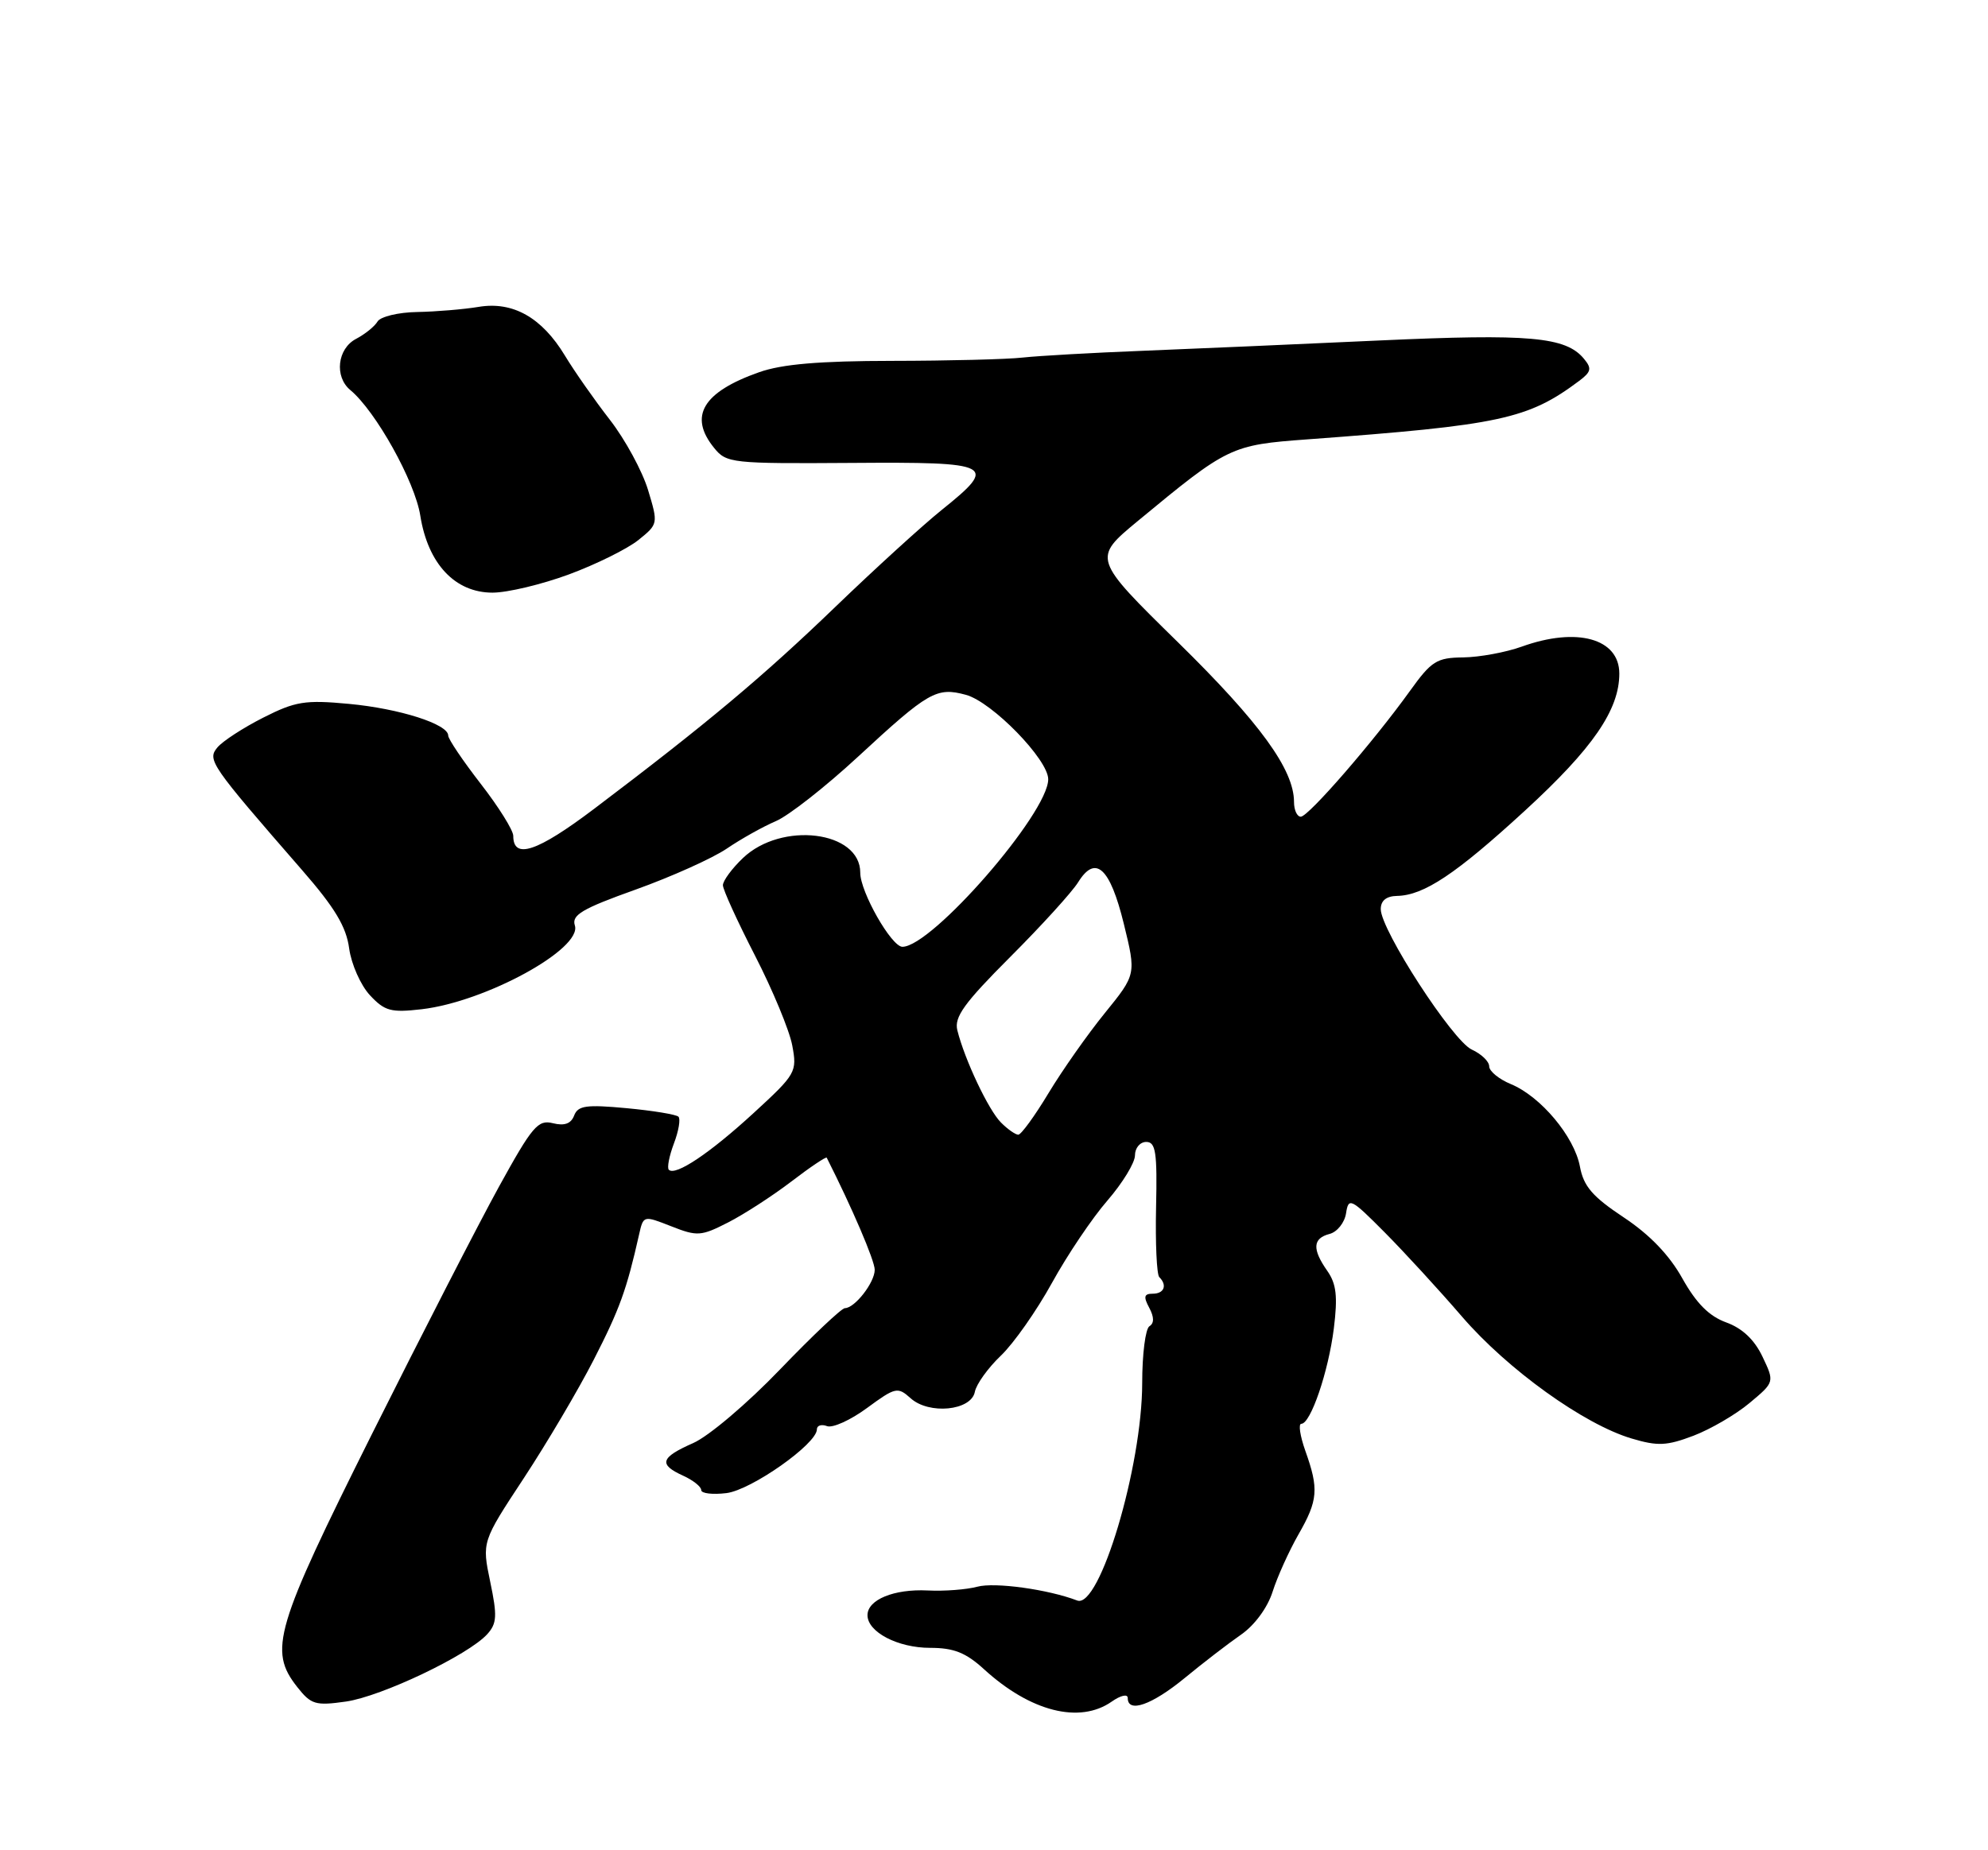 <?xml version="1.0" encoding="UTF-8" standalone="no"?>
<!DOCTYPE svg PUBLIC "-//W3C//DTD SVG 1.1//EN" "http://www.w3.org/Graphics/SVG/1.1/DTD/svg11.dtd" >
<svg xmlns="http://www.w3.org/2000/svg" xmlns:xlink="http://www.w3.org/1999/xlink" version="1.1" viewBox="0 0 275 256">
 <g >
 <path fill="currentColor"
d=" M 153.78 235.44 C 155.02 234.57 156.00 234.35 156.00 234.94 C 156.00 237.08 159.34 235.90 163.86 232.19 C 166.41 230.09 169.93 227.38 171.68 226.17 C 173.56 224.86 175.34 222.44 176.04 220.23 C 176.69 218.18 178.30 214.62 179.61 212.32 C 182.33 207.58 182.45 206.02 180.57 200.75 C 179.84 198.69 179.58 197.00 180.01 197.00 C 181.30 197.00 183.76 189.80 184.51 183.80 C 185.06 179.37 184.86 177.64 183.61 175.85 C 181.49 172.83 181.58 171.34 183.92 170.73 C 184.97 170.46 186.00 169.17 186.20 167.87 C 186.54 165.64 186.85 165.79 191.53 170.50 C 194.26 173.25 199.08 178.50 202.24 182.17 C 208.54 189.48 219.12 197.09 225.72 199.04 C 229.31 200.11 230.57 200.05 234.26 198.65 C 236.64 197.74 240.14 195.70 242.03 194.11 C 245.48 191.23 245.48 191.23 243.80 187.70 C 242.68 185.35 241.00 183.77 238.78 182.97 C 236.42 182.11 234.66 180.34 232.73 176.90 C 230.93 173.66 228.21 170.83 224.61 168.44 C 220.29 165.57 219.06 164.15 218.55 161.40 C 217.77 157.25 213.13 151.71 209.00 150.00 C 207.35 149.32 206.00 148.21 206.00 147.54 C 206.00 146.87 204.92 145.83 203.59 145.22 C 200.95 144.02 191.00 128.67 191.00 125.79 C 191.00 124.61 191.77 123.99 193.25 123.96 C 196.96 123.89 201.39 120.94 210.96 112.15 C 220.33 103.55 224.00 98.22 224.00 93.20 C 224.00 88.34 218.13 86.72 210.50 89.47 C 208.30 90.26 204.66 90.93 202.42 90.96 C 198.73 91.00 198.02 91.45 195.03 95.61 C 189.98 102.64 180.99 113.00 179.94 113.00 C 179.42 113.00 179.00 112.08 179.00 110.96 C 179.00 106.48 174.28 99.99 162.97 88.89 C 151.13 77.27 151.13 77.27 157.40 72.08 C 169.88 61.76 170.26 61.57 180.87 60.79 C 207.57 58.82 211.36 58.00 218.46 52.69 C 220.12 51.44 220.22 50.97 219.10 49.63 C 216.59 46.60 211.57 46.16 190.78 47.11 C 179.63 47.62 164.88 48.27 158.00 48.54 C 151.12 48.81 143.70 49.23 141.50 49.47 C 139.30 49.72 131.18 49.92 123.46 49.93 C 113.34 49.94 108.18 50.38 105.01 51.50 C 97.21 54.25 95.22 57.59 98.78 61.97 C 100.49 64.09 101.18 64.16 117.78 64.05 C 137.47 63.91 138.12 64.25 130.25 70.57 C 127.64 72.67 121.00 78.72 115.50 84.02 C 105.49 93.66 97.77 100.13 82.20 111.90 C 74.30 117.87 71.00 118.97 71.00 115.65 C 71.00 114.88 68.97 111.63 66.50 108.45 C 64.03 105.26 62.00 102.26 62.00 101.77 C 62.00 100.19 55.25 98.04 48.27 97.39 C 42.19 96.82 40.86 97.04 36.40 99.30 C 33.64 100.70 30.79 102.55 30.07 103.42 C 28.64 105.14 29.08 105.79 41.78 120.38 C 46.32 125.59 47.90 128.22 48.30 131.23 C 48.60 133.41 49.89 136.32 51.17 137.70 C 53.22 139.90 54.08 140.13 58.33 139.64 C 67.17 138.61 80.55 131.29 79.52 128.05 C 79.05 126.60 80.52 125.73 87.94 123.08 C 92.88 121.31 98.55 118.76 100.53 117.42 C 102.51 116.07 105.56 114.37 107.31 113.62 C 109.07 112.88 114.18 108.87 118.68 104.71 C 128.45 95.67 129.56 95.04 133.62 96.14 C 137.24 97.13 145.00 105.09 145.00 107.82 C 145.00 112.51 128.91 131.00 124.83 131.00 C 123.32 131.00 118.99 123.40 119.00 120.75 C 119.01 114.96 108.11 113.61 102.76 118.73 C 101.24 120.18 100.00 121.87 100.00 122.48 C 100.00 123.09 102.00 127.47 104.44 132.22 C 106.88 136.97 109.20 142.56 109.59 144.64 C 110.28 148.31 110.12 148.61 104.26 153.99 C 98.21 159.55 93.43 162.76 92.52 161.85 C 92.25 161.59 92.57 159.95 93.22 158.22 C 93.88 156.49 94.16 154.82 93.85 154.51 C 93.54 154.20 90.31 153.67 86.67 153.33 C 81.09 152.81 79.95 152.97 79.42 154.35 C 78.99 155.48 78.08 155.81 76.48 155.41 C 74.42 154.89 73.63 155.83 69.04 164.16 C 66.21 169.30 58.30 184.72 51.45 198.42 C 38.02 225.31 37.12 228.34 41.11 233.41 C 43.03 235.85 43.63 236.03 47.86 235.43 C 52.79 234.72 64.78 229.00 67.40 226.11 C 68.74 224.63 68.80 223.57 67.81 218.85 C 66.66 213.33 66.66 213.33 72.44 204.55 C 75.61 199.73 79.98 192.34 82.13 188.14 C 85.72 181.13 86.68 178.47 88.40 170.83 C 89.00 168.16 89.00 168.16 92.85 169.67 C 96.45 171.09 96.98 171.05 100.70 169.15 C 102.90 168.03 106.84 165.48 109.45 163.49 C 112.06 161.49 114.27 160.01 114.36 160.18 C 117.85 167.08 121.00 174.42 121.00 175.69 C 121.00 177.45 118.24 181.00 116.87 181.00 C 116.42 181.00 112.38 184.82 107.90 189.48 C 103.40 194.17 98.03 198.73 95.88 199.67 C 91.35 201.67 91.06 202.62 94.50 204.18 C 95.88 204.81 97.00 205.70 97.00 206.17 C 97.00 206.64 98.57 206.82 100.49 206.59 C 103.94 206.16 113.00 199.78 113.00 197.77 C 113.00 197.23 113.63 197.03 114.40 197.32 C 115.17 197.62 117.66 196.49 119.94 194.81 C 123.86 191.93 124.18 191.86 125.95 193.45 C 128.50 195.77 134.35 195.19 134.85 192.58 C 135.05 191.53 136.66 189.28 138.44 187.58 C 140.22 185.89 143.40 181.35 145.52 177.50 C 147.64 173.65 151.09 168.52 153.19 166.11 C 155.28 163.69 157.00 160.88 157.00 159.86 C 157.00 158.84 157.70 158.00 158.56 158.00 C 159.87 158.00 160.09 159.43 159.92 167.03 C 159.81 171.99 160.01 176.34 160.36 176.70 C 161.50 177.83 161.04 179.00 159.46 179.00 C 158.26 179.00 158.15 179.41 158.97 180.94 C 159.66 182.23 159.67 183.09 159.00 183.50 C 158.45 183.84 158.00 187.37 158.00 191.35 C 158.00 202.90 152.11 222.64 149.01 221.45 C 144.99 219.91 137.61 218.89 135.20 219.54 C 133.71 219.94 130.62 220.18 128.32 220.06 C 123.66 219.83 120.00 221.34 120.00 223.48 C 120.00 225.81 124.19 228.00 128.66 228.00 C 131.94 228.00 133.60 228.66 136.12 230.96 C 142.53 236.82 149.34 238.55 153.78 235.44 Z  M 78.72 79.47 C 82.47 78.08 86.79 75.94 88.31 74.72 C 91.05 72.51 91.06 72.47 89.64 67.78 C 88.85 65.18 86.48 60.81 84.36 58.08 C 82.24 55.35 79.44 51.35 78.15 49.21 C 74.96 43.93 70.95 41.67 66.21 42.46 C 64.17 42.80 60.35 43.12 57.73 43.17 C 55.10 43.21 52.63 43.81 52.23 44.48 C 51.83 45.16 50.49 46.24 49.25 46.89 C 46.66 48.25 46.23 52.12 48.46 53.97 C 51.97 56.88 57.40 66.62 58.14 71.35 C 59.20 78.01 62.94 82.00 68.13 82.00 C 70.20 82.00 74.96 80.86 78.72 79.47 Z  M 138.46 155.31 C 136.74 153.59 133.45 146.64 132.43 142.56 C 131.97 140.73 133.36 138.80 139.75 132.40 C 144.09 128.06 148.31 123.41 149.14 122.07 C 151.54 118.20 153.55 120.03 155.46 127.83 C 157.17 134.82 157.17 134.82 152.84 140.16 C 150.45 143.10 146.94 148.10 145.04 151.25 C 143.14 154.41 141.25 157.00 140.86 157.00 C 140.47 157.00 139.38 156.24 138.46 155.31 Z "/>
</g>
</svg>
